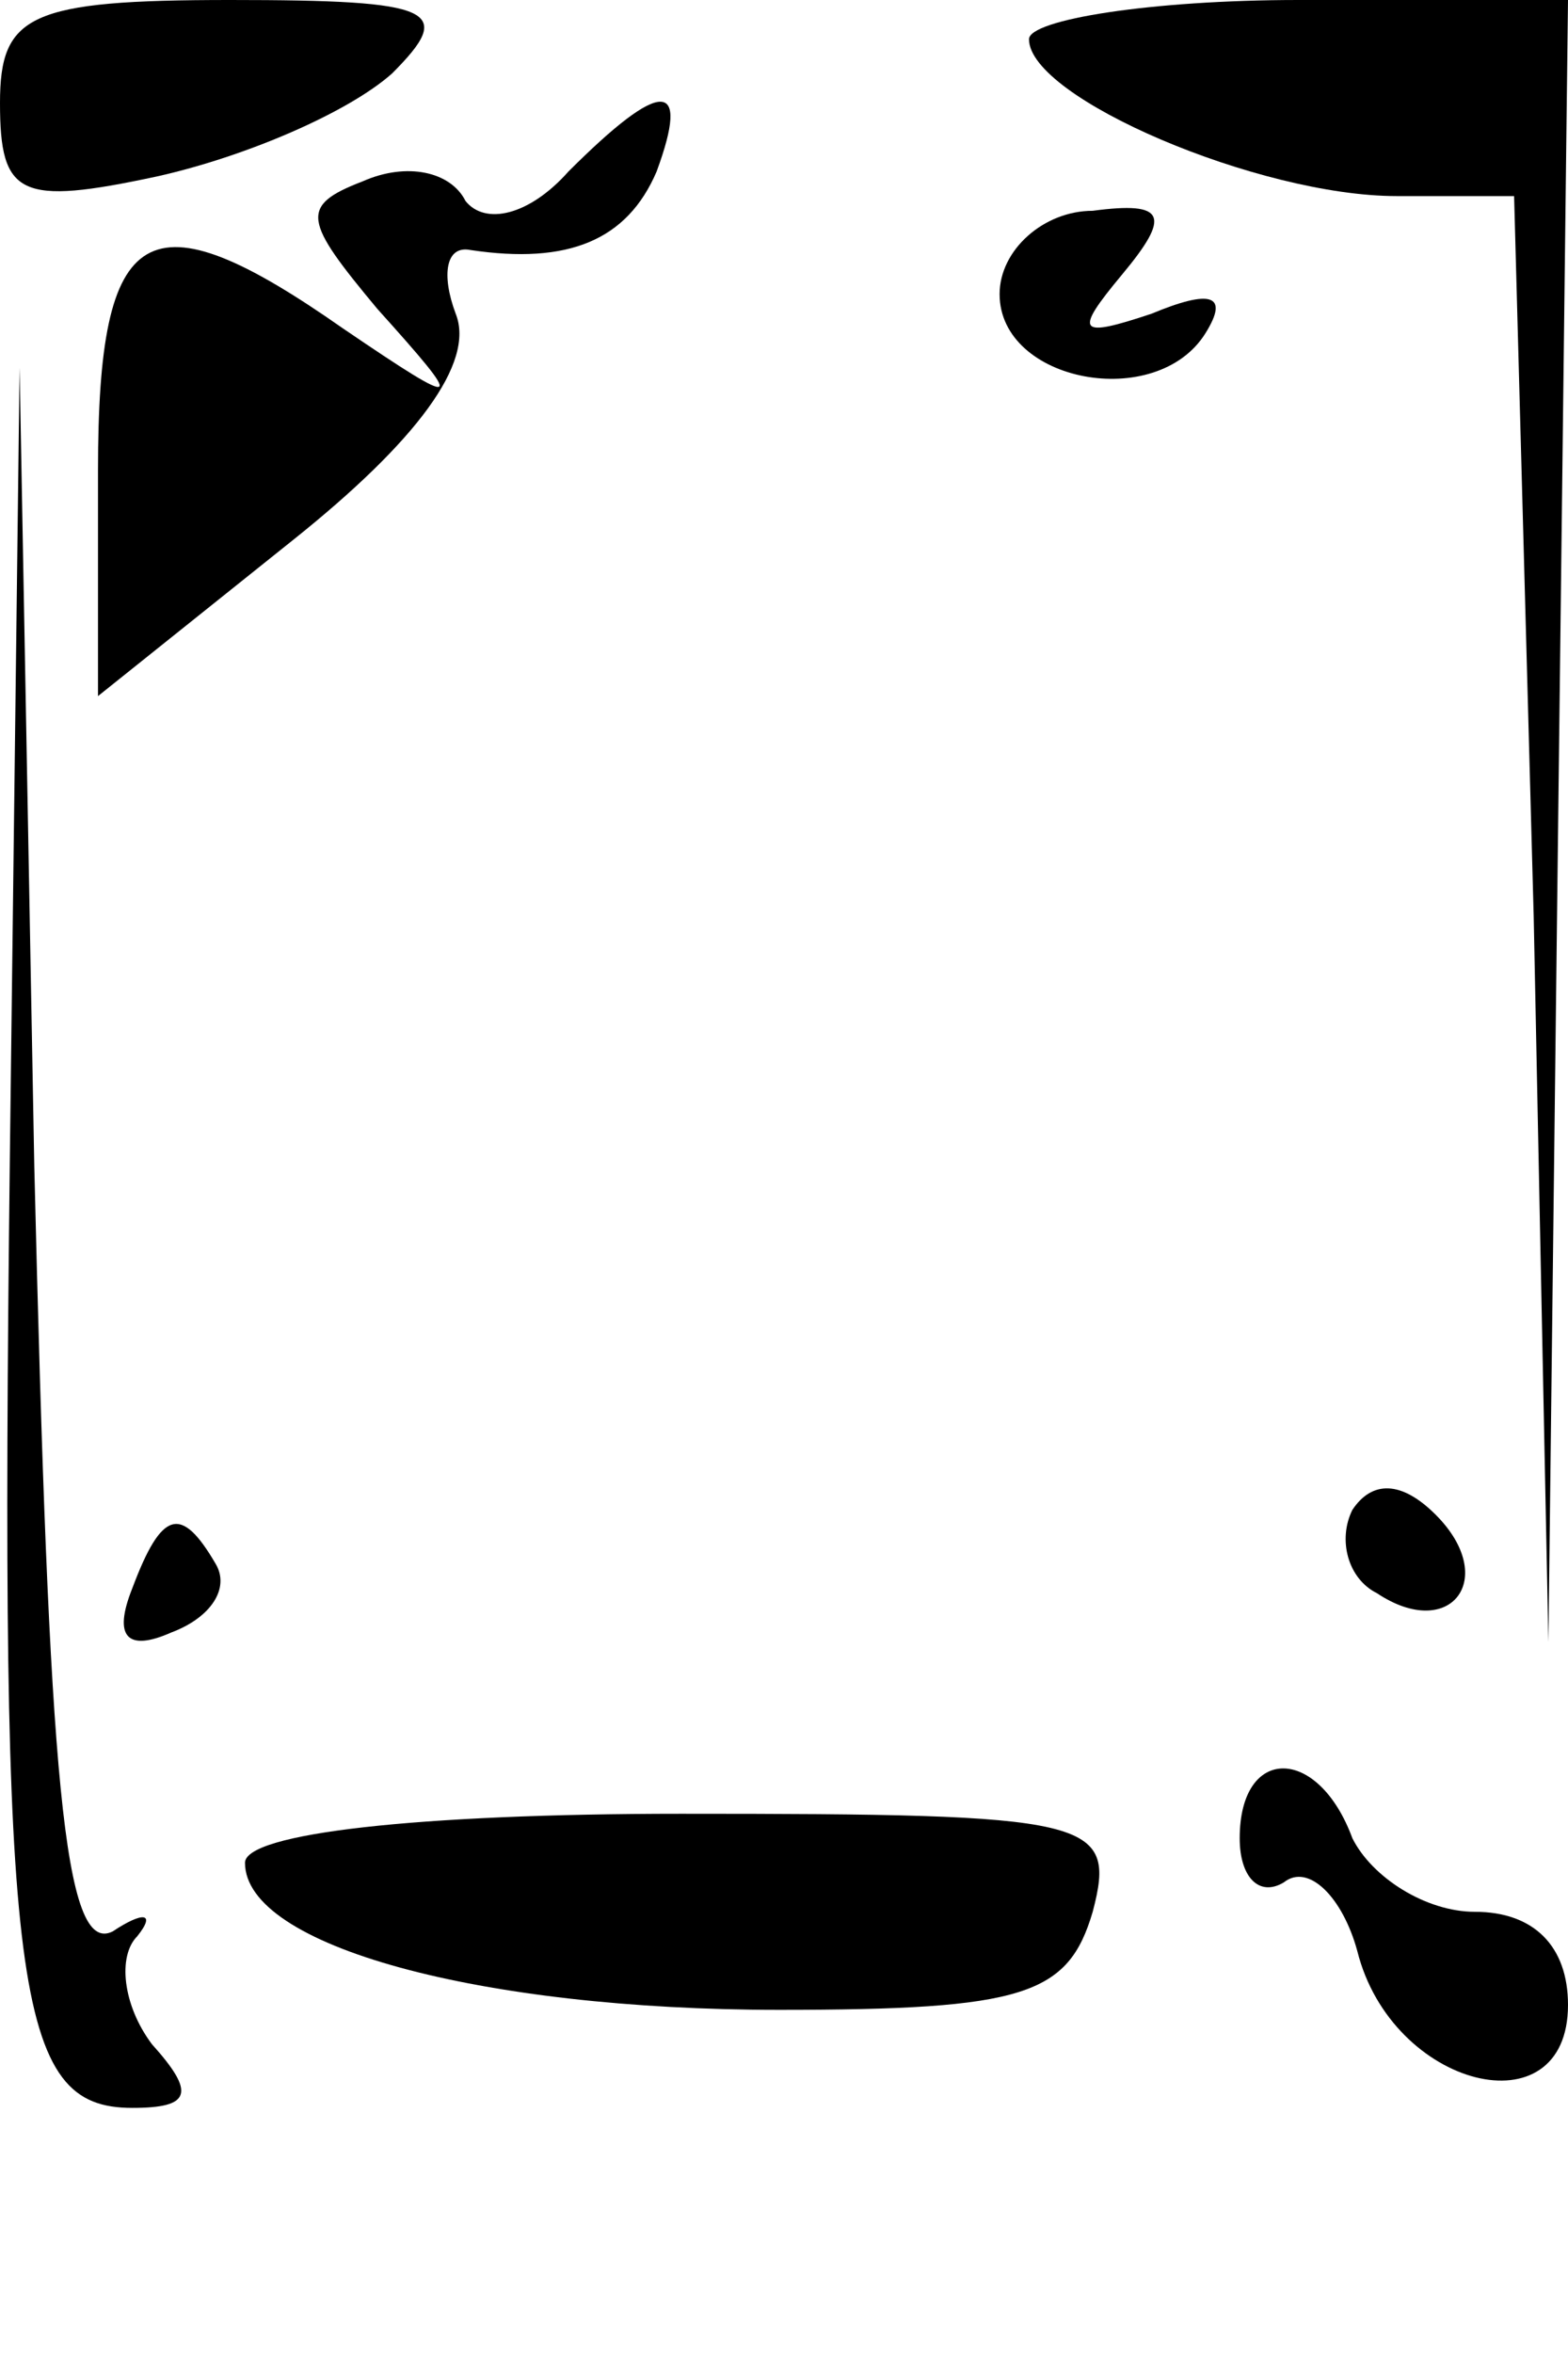 <?xml version="1.0" standalone="no"?>
<!DOCTYPE svg PUBLIC "-//W3C//DTD SVG 20010904//EN"
 "http://www.w3.org/TR/2001/REC-SVG-20010904/DTD/svg10.dtd">
<svg version="1.0" xmlns="http://www.w3.org/2000/svg"
 width="32pt" height="48pt" viewBox="0 0 32 48"
 preserveAspectRatio="xMidYMid meet">
<g transform="translate(0,48) scale(0.1,-0.1)"
fill="#000000" stroke="none">
<path fill="#000000" stroke="none" d="M0 459 c0 -19 4 -21 32 -15 18 4 39 13
48 21 13 13 9 15 -33 15 -41 0 -47 -3 -47 -21z"/>
<path fill="#000000" stroke="none" d="M210 472 c0 -12 47 -32 75 -32 l24 0 4
-147 3 -148 2 168 2 167 -55 0 c-30 0 -55 -4 -55 -8z"/>
<path fill="#000000" stroke="none" d="M116 445 c-8 -9 -17 -11 -21 -6 -3 6
-12 8 -21 4 -13 -5 -12 -8 3 -26 18 -20 18 -21 -7 -4 -40 28 -50 22 -50 -29
l0 -46 40 32 c25 20 37 36 33 46 -3 8 -2 14 3 13 20 -3 32 2 38 16 7 19 1 19
-18 0z"/>
<path fill="#000000" stroke="none" d="M204 420 c0 -18 32 -24 42 -8 5 8 1 9
-11 4 -15 -5 -16 -4 -6 8 10 12 9 15 -6 13 -10 0 -19 -8 -19 -17z"/>
<path fill="#000000" stroke="none" d="M2 243 c-2 -170 1 -193 25 -193 12 0
13 3 4 13 -6 8 -7 18 -3 22 4 5 1 5 -5 1 -10 -5 -13 31 -16 156 l-3 163 -2
-162z"/>
<path fill="#000000" stroke="none" d="M276 172 c-3 -6 -1 -14 5 -17 15 -10
25 3 12 16 -7 7 -13 7 -17 1z"/>
<path fill="#000000" stroke="none" d="M27 156 c-4 -10 -1 -13 8 -9 8 3 12 9
9 14 -7 12 -11 11 -17 -5z"/>
<path fill="#000000" stroke="none" d="M253 105 c0 -8 4 -12 9 -9 5 4 12 -3
15 -14 7 -28 43 -37 43 -11 0 12 -7 19 -19 19 -10 0 -21 7 -25 15 -7 19 -23
19 -23 0z"/>
<path fill="#000000" stroke="none" d="M50 100 c0 -17 48 -30 109 -30 50 0 59
3 64 20 5 19 0 20 -84 20 -54 0 -89 -4 -89 -10z"/>
</g>
</svg>
